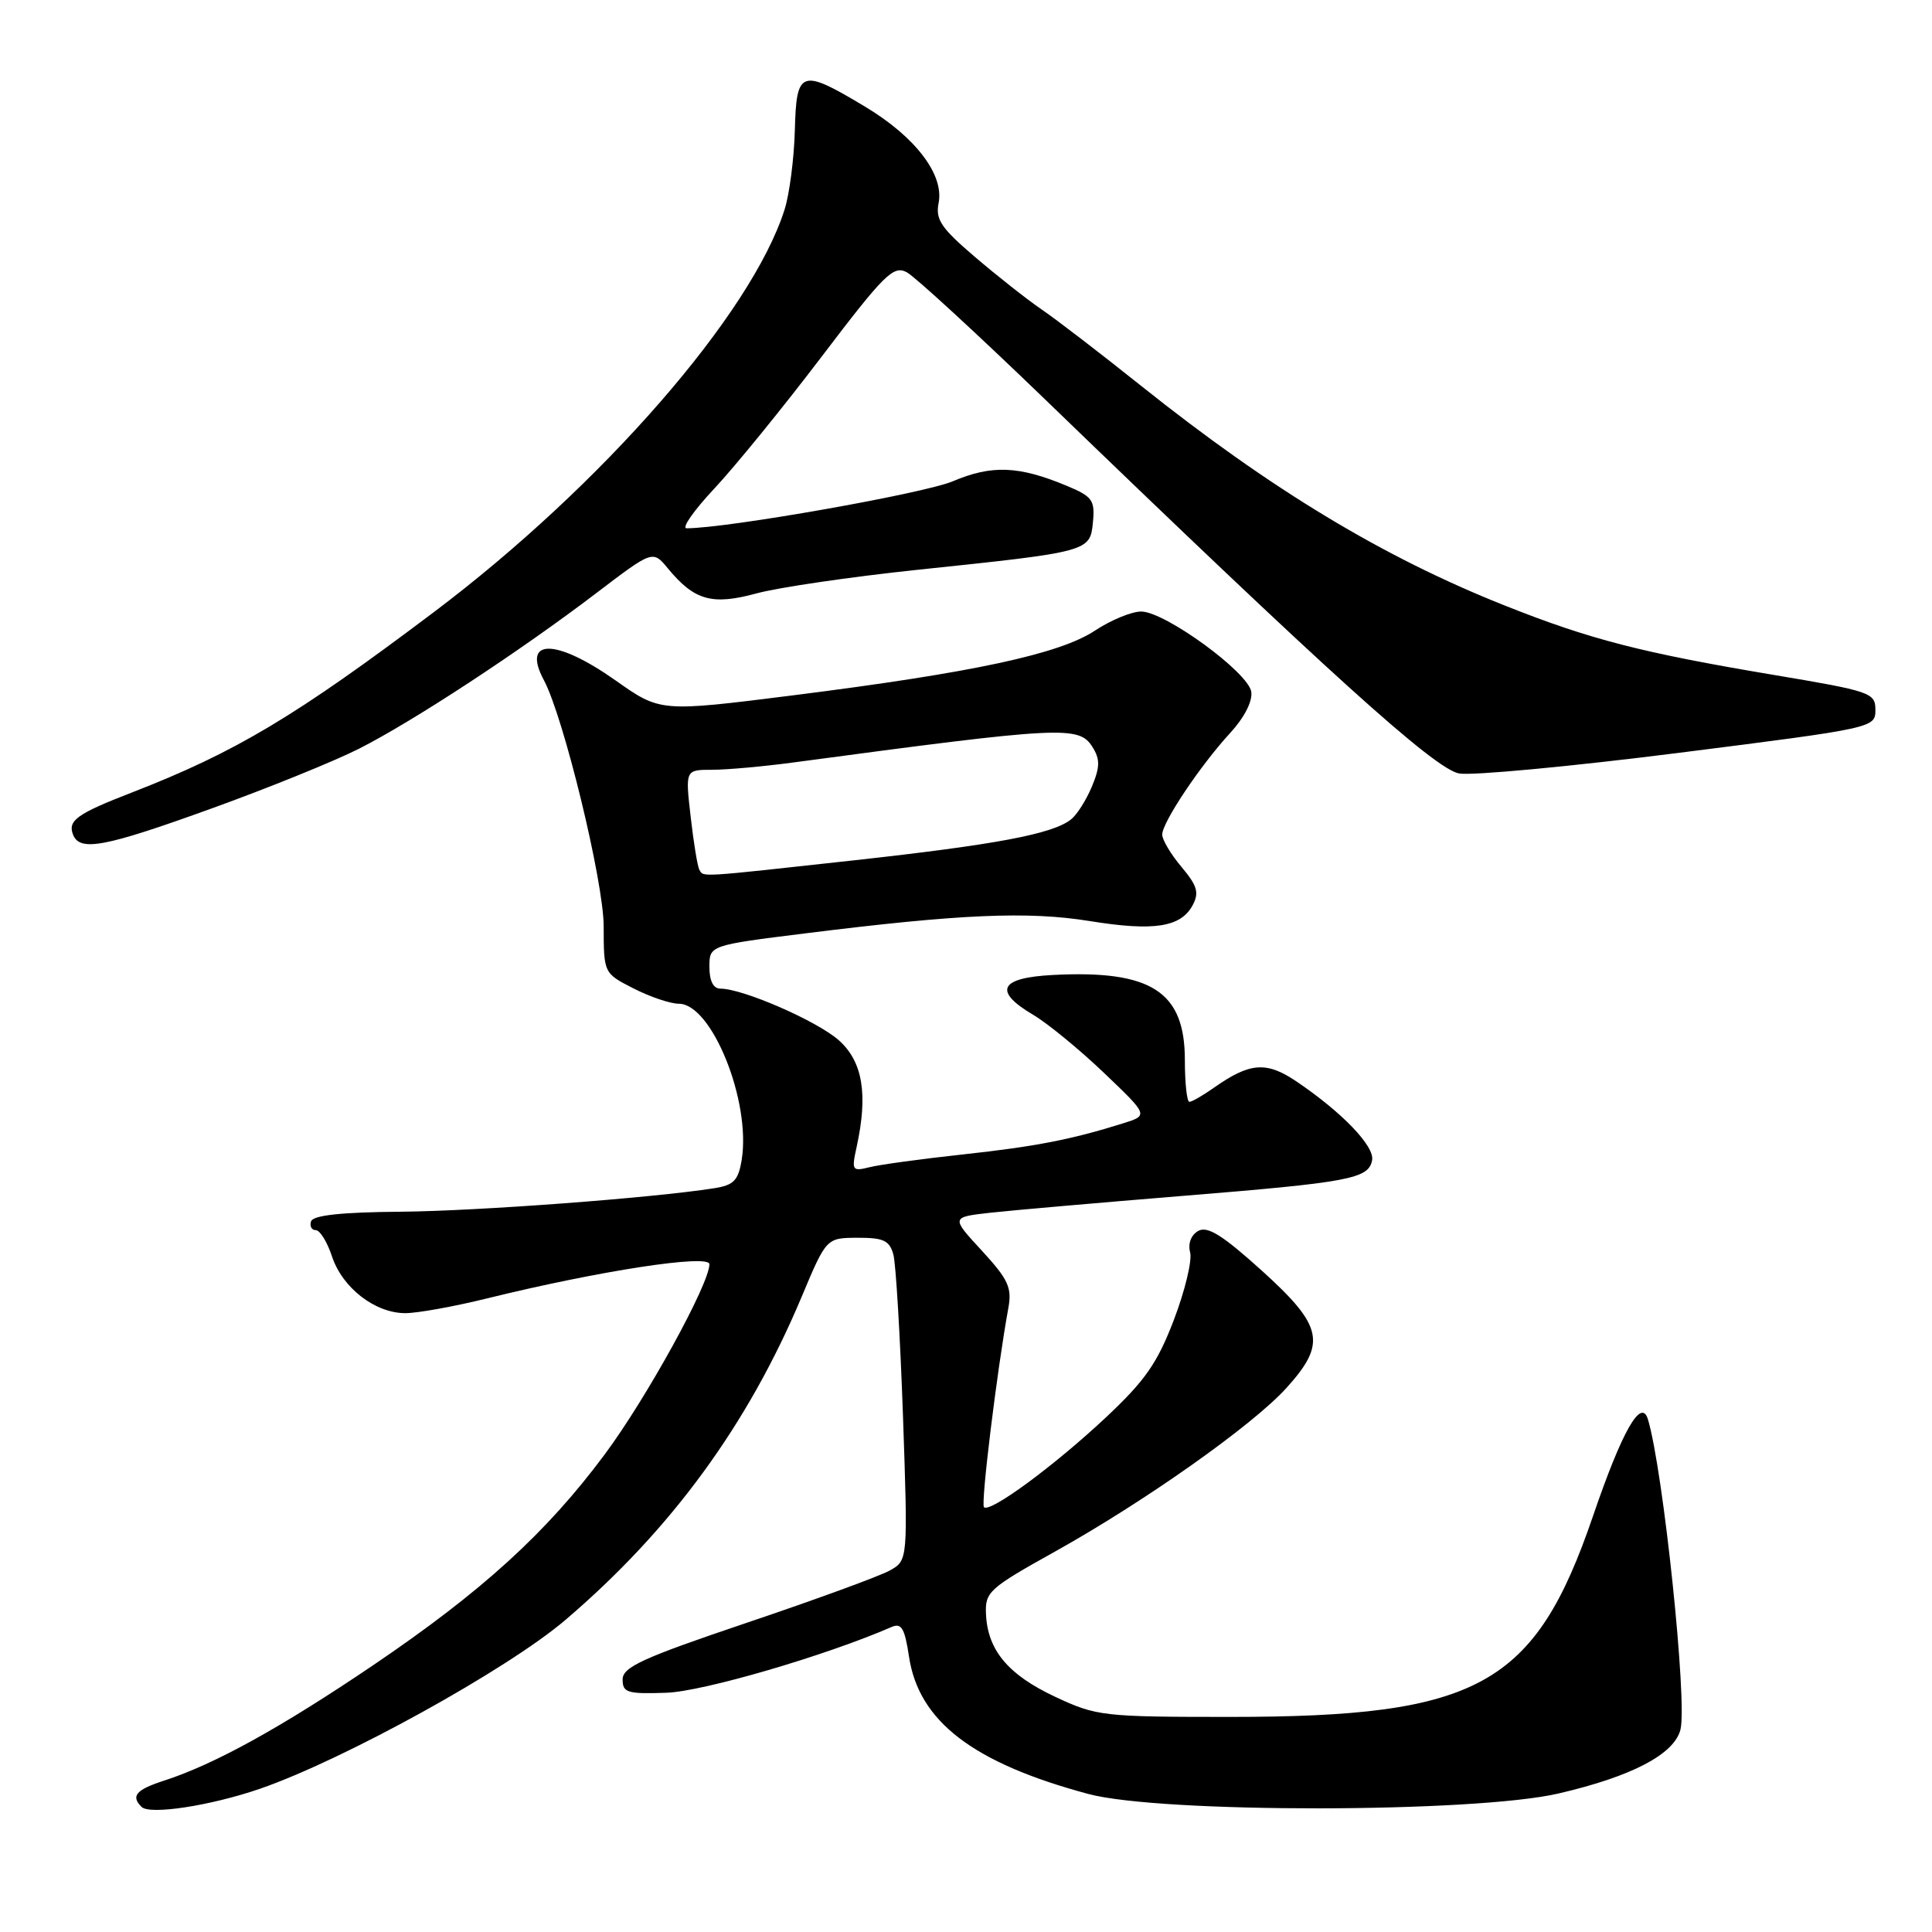 <?xml version="1.0" encoding="UTF-8" standalone="no"?>
<!DOCTYPE svg PUBLIC "-//W3C//DTD SVG 1.1//EN" "http://www.w3.org/Graphics/SVG/1.1/DTD/svg11.dtd" >
<svg xmlns="http://www.w3.org/2000/svg" xmlns:xlink="http://www.w3.org/1999/xlink" version="1.1" viewBox="0 0 256 256">
 <g >
 <path fill="currentColor"
d=" M 34.42 237.03 C 45.51 233.21 67.23 221.21 74.91 214.66 C 88.94 202.69 99.10 188.79 106.22 171.84 C 109.50 164.03 109.50 164.03 113.63 164.01 C 117.08 164.00 117.87 164.37 118.38 166.25 C 118.71 167.49 119.28 177.11 119.65 187.63 C 120.31 206.76 120.31 206.76 117.90 208.10 C 116.58 208.84 108.08 211.95 99.00 215.01 C 85.16 219.68 82.50 220.89 82.50 222.54 C 82.50 224.28 83.13 224.48 88.28 224.30 C 93.15 224.14 109.39 219.39 118.13 215.59 C 119.45 215.01 119.88 215.74 120.45 219.52 C 121.74 228.09 128.94 233.61 144.21 237.71 C 153.77 240.28 195.32 240.24 206.50 237.65 C 216.21 235.40 221.85 232.45 222.67 229.18 C 223.60 225.46 220.39 194.85 218.36 188.07 C 217.47 185.14 214.93 189.62 211.08 200.89 C 203.39 223.38 195.95 227.50 163.00 227.50 C 146.15 227.50 145.29 227.40 139.83 224.84 C 133.59 221.92 130.88 218.68 130.65 213.91 C 130.51 210.94 131.02 210.48 139.76 205.61 C 151.72 198.94 166.01 188.84 170.48 183.89 C 175.81 177.99 175.33 175.72 167.18 168.35 C 162.01 163.68 160.00 162.42 158.78 163.10 C 157.82 163.64 157.39 164.78 157.70 165.95 C 157.98 167.03 157.01 171.06 155.54 174.90 C 153.34 180.65 151.72 182.96 146.49 187.86 C 139.64 194.27 131.17 200.50 130.38 199.71 C 129.94 199.27 132.13 181.40 133.61 173.33 C 134.11 170.62 133.60 169.53 130.10 165.72 C 126.00 161.28 126.00 161.28 131.25 160.69 C 134.14 160.37 145.50 159.38 156.50 158.48 C 178.85 156.67 181.34 156.20 181.81 153.74 C 182.17 151.90 177.86 147.41 171.82 143.32 C 167.81 140.60 165.62 140.77 160.85 144.13 C 159.39 145.16 157.92 146.00 157.60 146.00 C 157.27 146.00 157.00 143.50 157.00 140.45 C 157.00 131.38 152.55 128.51 139.50 129.19 C 132.42 129.56 131.57 131.32 136.92 134.48 C 138.80 135.59 143.01 139.04 146.26 142.14 C 152.18 147.79 152.18 147.79 148.84 148.84 C 141.99 150.99 137.24 151.92 127.58 152.97 C 122.13 153.56 116.57 154.32 115.22 154.66 C 112.91 155.24 112.82 155.10 113.51 151.97 C 115.03 145.01 114.32 140.68 111.17 137.86 C 108.32 135.31 98.45 131.00 95.46 131.00 C 94.52 131.00 94.00 129.98 94.00 128.13 C 94.00 125.26 94.00 125.26 106.75 123.67 C 127.26 121.11 136.21 120.73 144.36 122.04 C 152.88 123.42 156.46 122.87 158.03 119.95 C 158.92 118.29 158.65 117.37 156.56 114.88 C 155.15 113.21 154.00 111.28 154.00 110.59 C 154.00 108.97 159.04 101.43 163.00 97.13 C 164.87 95.10 165.99 92.92 165.80 91.67 C 165.43 89.11 154.43 81.08 151.23 81.03 C 149.98 81.02 147.22 82.15 145.10 83.55 C 140.39 86.67 128.92 89.13 105.05 92.14 C 87.50 94.35 87.50 94.35 81.58 90.17 C 73.65 84.57 69.08 84.55 72.07 90.13 C 74.69 95.03 79.98 116.80 79.99 122.73 C 80.00 128.96 80.00 128.96 83.96 130.98 C 86.14 132.09 88.83 133.00 89.95 133.00 C 94.32 133.00 99.53 145.94 98.28 153.67 C 97.83 156.42 97.24 157.04 94.62 157.45 C 86.39 158.74 63.31 160.47 53.06 160.56 C 45.26 160.62 41.49 161.03 41.22 161.83 C 41.01 162.47 41.29 163.00 41.84 163.00 C 42.39 163.00 43.36 164.57 43.99 166.48 C 45.37 170.65 49.70 174.00 53.71 174.00 C 55.31 174.00 60.19 173.12 64.56 172.04 C 79.39 168.39 94.00 166.14 94.00 167.52 C 94.00 170.13 85.65 185.30 80.11 192.74 C 72.39 203.12 63.84 210.90 49.46 220.64 C 37.24 228.91 28.43 233.78 21.75 235.94 C 18.02 237.15 17.31 237.97 18.75 239.42 C 19.82 240.51 27.87 239.28 34.42 237.03 Z  M 28.11 107.10 C 35.56 104.41 44.31 100.86 47.57 99.21 C 54.77 95.56 68.84 86.33 79.00 78.60 C 86.50 72.89 86.50 72.89 88.50 75.32 C 92.01 79.57 94.35 80.23 100.24 78.63 C 103.13 77.84 112.70 76.44 121.50 75.51 C 144.40 73.11 144.44 73.10 144.82 69.19 C 145.10 66.28 144.75 65.79 141.37 64.38 C 135.00 61.72 131.42 61.58 126.26 63.77 C 122.45 65.39 96.35 70.00 90.98 70.00 C 90.28 70.00 91.93 67.64 94.64 64.75 C 97.35 61.86 103.76 53.99 108.87 47.26 C 117.20 36.30 118.38 35.13 120.16 36.08 C 121.25 36.67 129.44 44.20 138.37 52.82 C 176.01 89.18 190.13 101.93 193.35 102.49 C 195.08 102.79 208.20 101.56 222.50 99.75 C 248.30 96.48 248.50 96.44 248.50 94.07 C 248.50 91.79 247.92 91.59 234.85 89.40 C 217.53 86.49 210.70 84.73 199.50 80.28 C 183.29 73.85 168.41 64.86 151.17 51.10 C 145.85 46.85 139.93 42.30 138.00 40.99 C 136.07 39.67 132.10 36.54 129.18 34.04 C 124.70 30.22 123.94 29.09 124.37 26.90 C 125.12 23.15 121.30 18.14 114.64 14.14 C 106.11 9.02 105.53 9.22 105.32 17.27 C 105.22 21.00 104.61 25.72 103.96 27.77 C 99.58 41.58 79.79 64.30 57.50 81.10 C 39.15 94.93 31.22 99.67 17.50 105.00 C 10.22 107.82 8.96 108.72 9.67 110.57 C 10.56 112.89 13.82 112.27 28.11 107.10 Z  M 92.67 115.25 C 92.43 114.84 91.91 111.69 91.52 108.25 C 90.80 102.00 90.80 102.00 94.36 102.00 C 96.32 102.00 101.20 101.56 105.21 101.02 C 140.87 96.24 142.98 96.13 144.77 99.00 C 145.78 100.62 145.76 101.64 144.67 104.25 C 143.92 106.04 142.68 107.99 141.90 108.59 C 139.44 110.52 131.96 111.92 113.23 113.99 C 92.28 116.29 93.26 116.24 92.67 115.25 Z "/>
</g>
</svg>